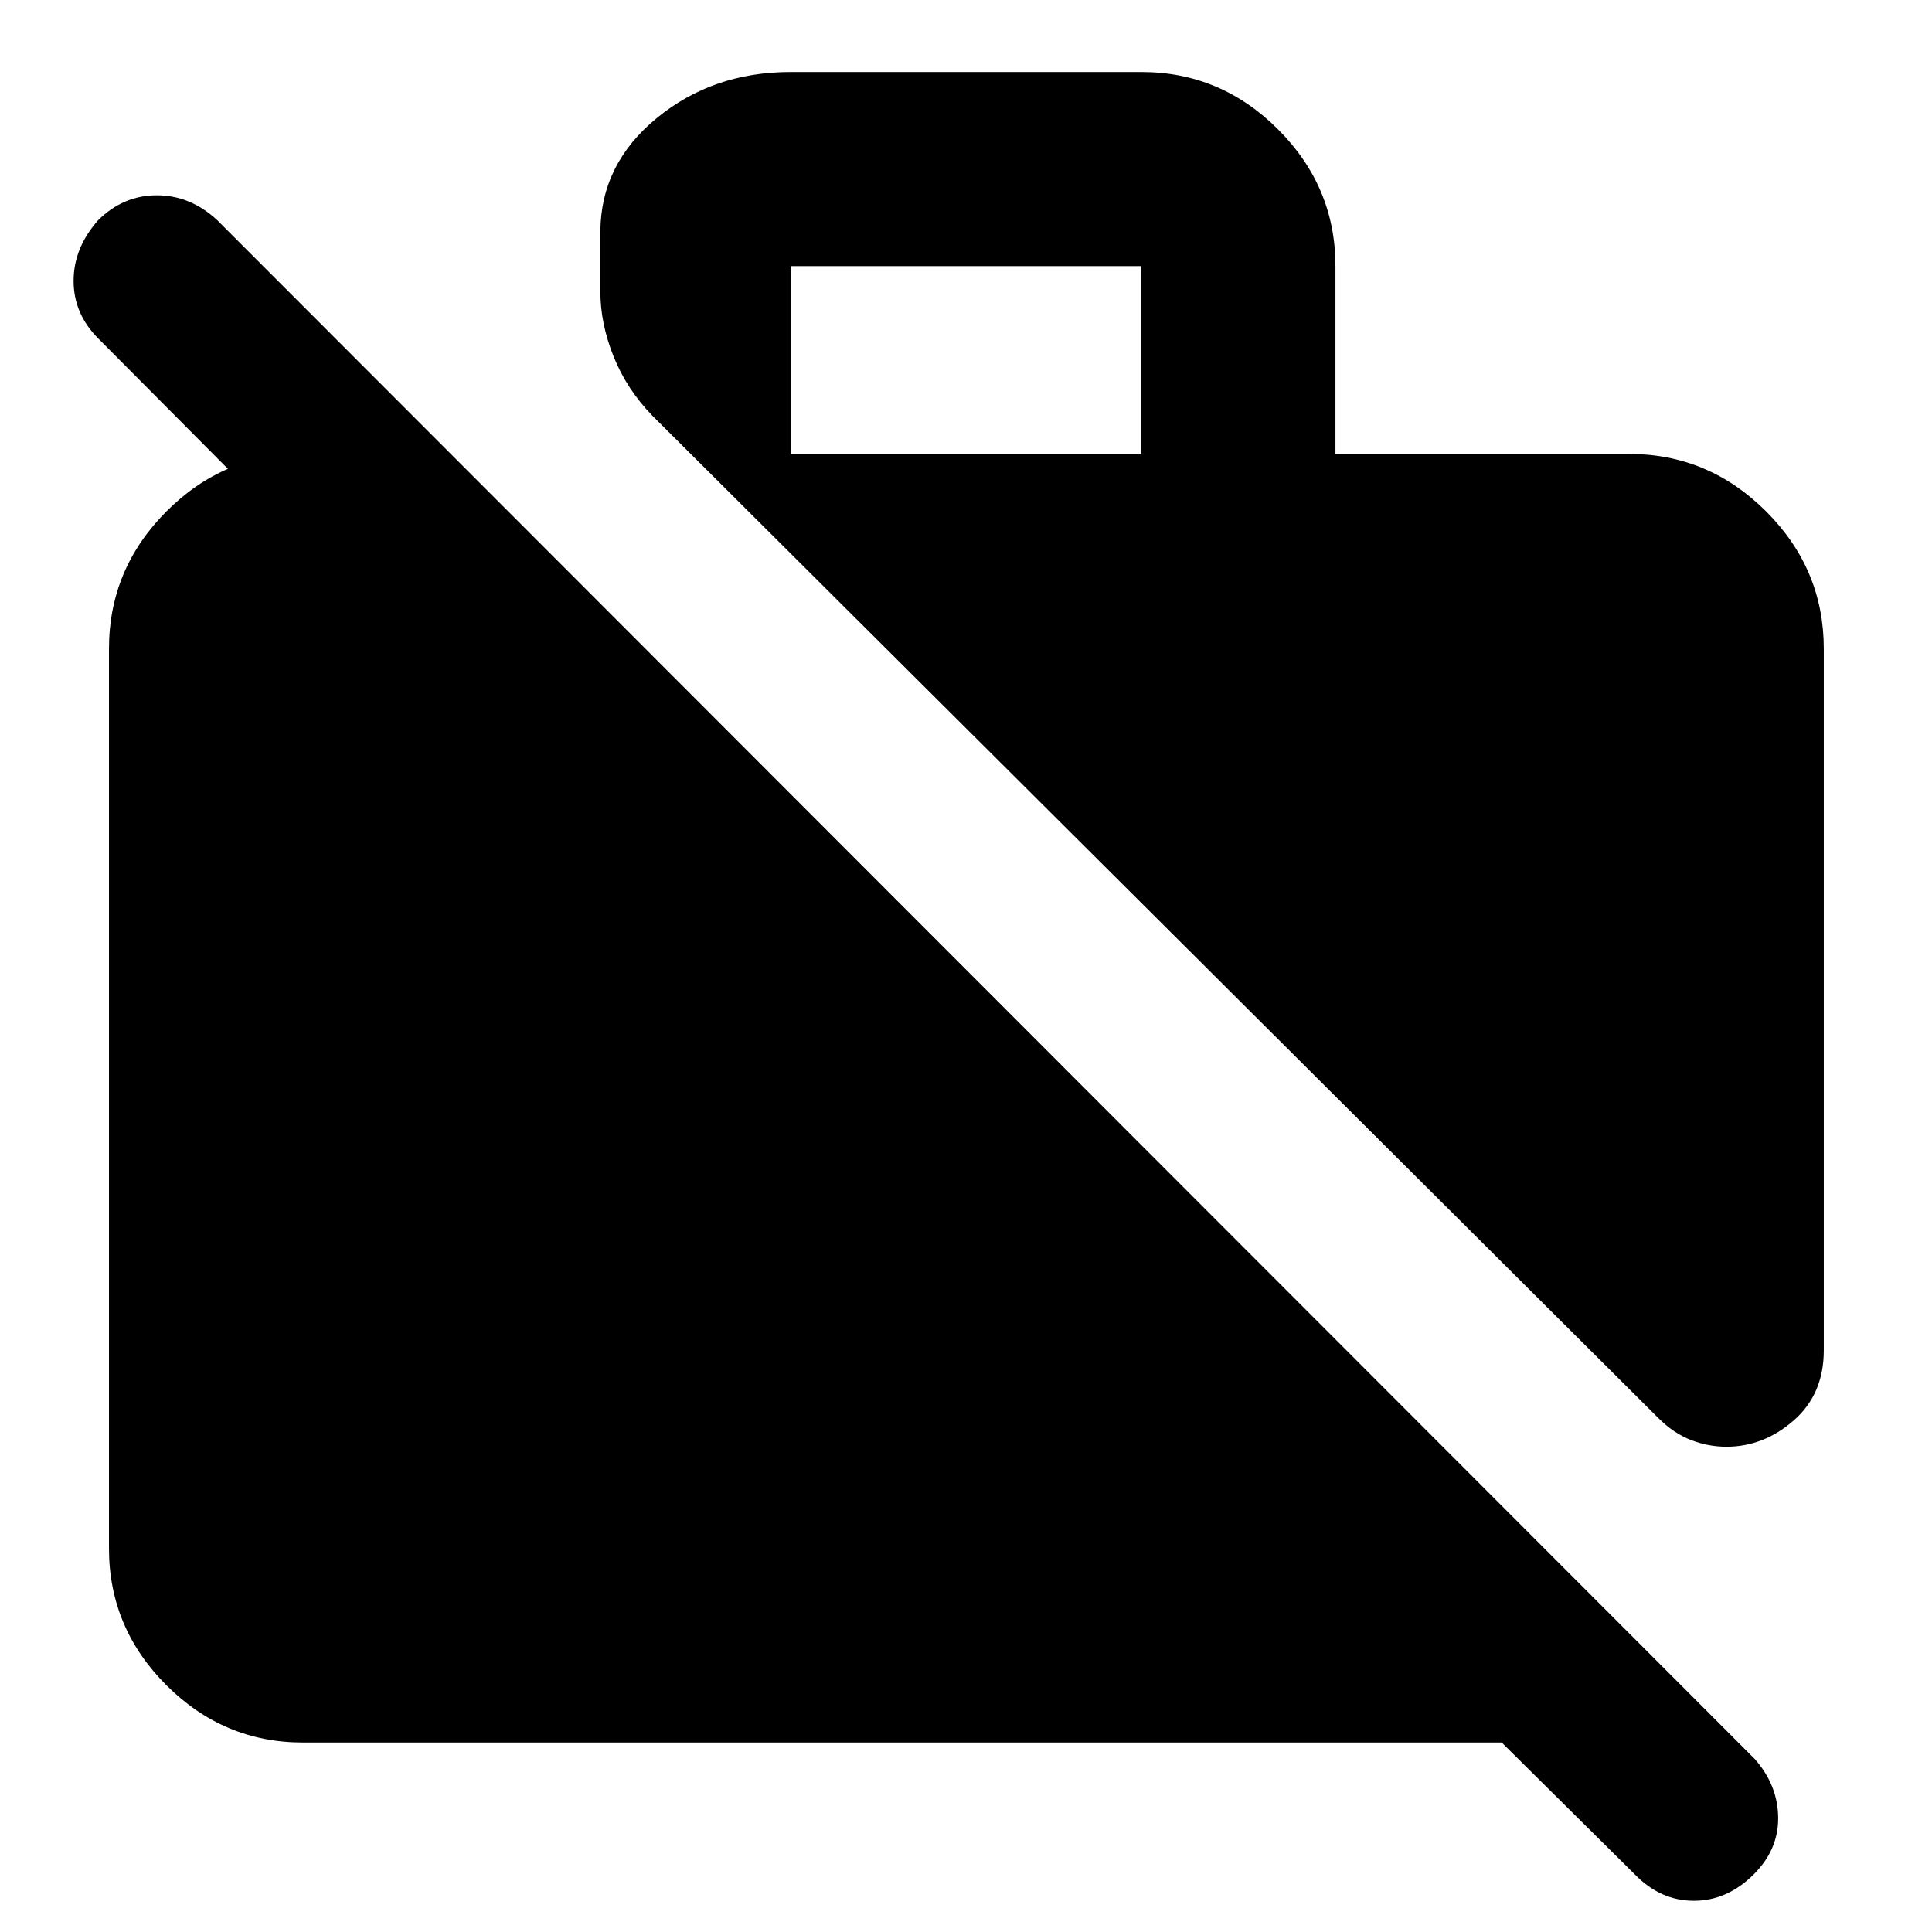 <svg xmlns="http://www.w3.org/2000/svg" height="40" viewBox="0 -960 960 960" width="40"><path d="M150.58-94.15q-39.43 0-67.93-28.5-28.5-28.5-28.5-67.93v-447.06q0-39.59 28.5-68.2t67.93-28.61h56.54v101.8L48.86-791.77q-12.29-12.29-12.29-28.68 0-16.4 12.29-30.23 12.48-12.29 29.08-12.29 16.6 0 29.93 12.29l764.2 764.87q11.35 12.95 11.49 29.01.14 16.05-12.31 28.34-13.11 12.95-29.6 12.95-16.49 0-29.16-12.95l-66.3-65.69H150.58Zm755.65-543.49V-289q0 21.78-14.95 34.83-14.96 13.05-33.43 13.05-9.01 0-17.64-3.34-8.63-3.35-16.24-10.96L324.16-753.44q-12.83-13.24-19.33-29.58-6.51-16.33-6.51-32.07v-29.84q.19-33.6 28.06-56.44 27.88-22.85 66.49-22.85h174.26q39.43 0 67.93 28.5 28.51 28.5 28.51 67.94v93.33h145.85q39.59 0 68.2 28.61t28.61 68.2Zm-513.36-96.81h174.26v-93.33H392.87v93.33Z"/></svg>